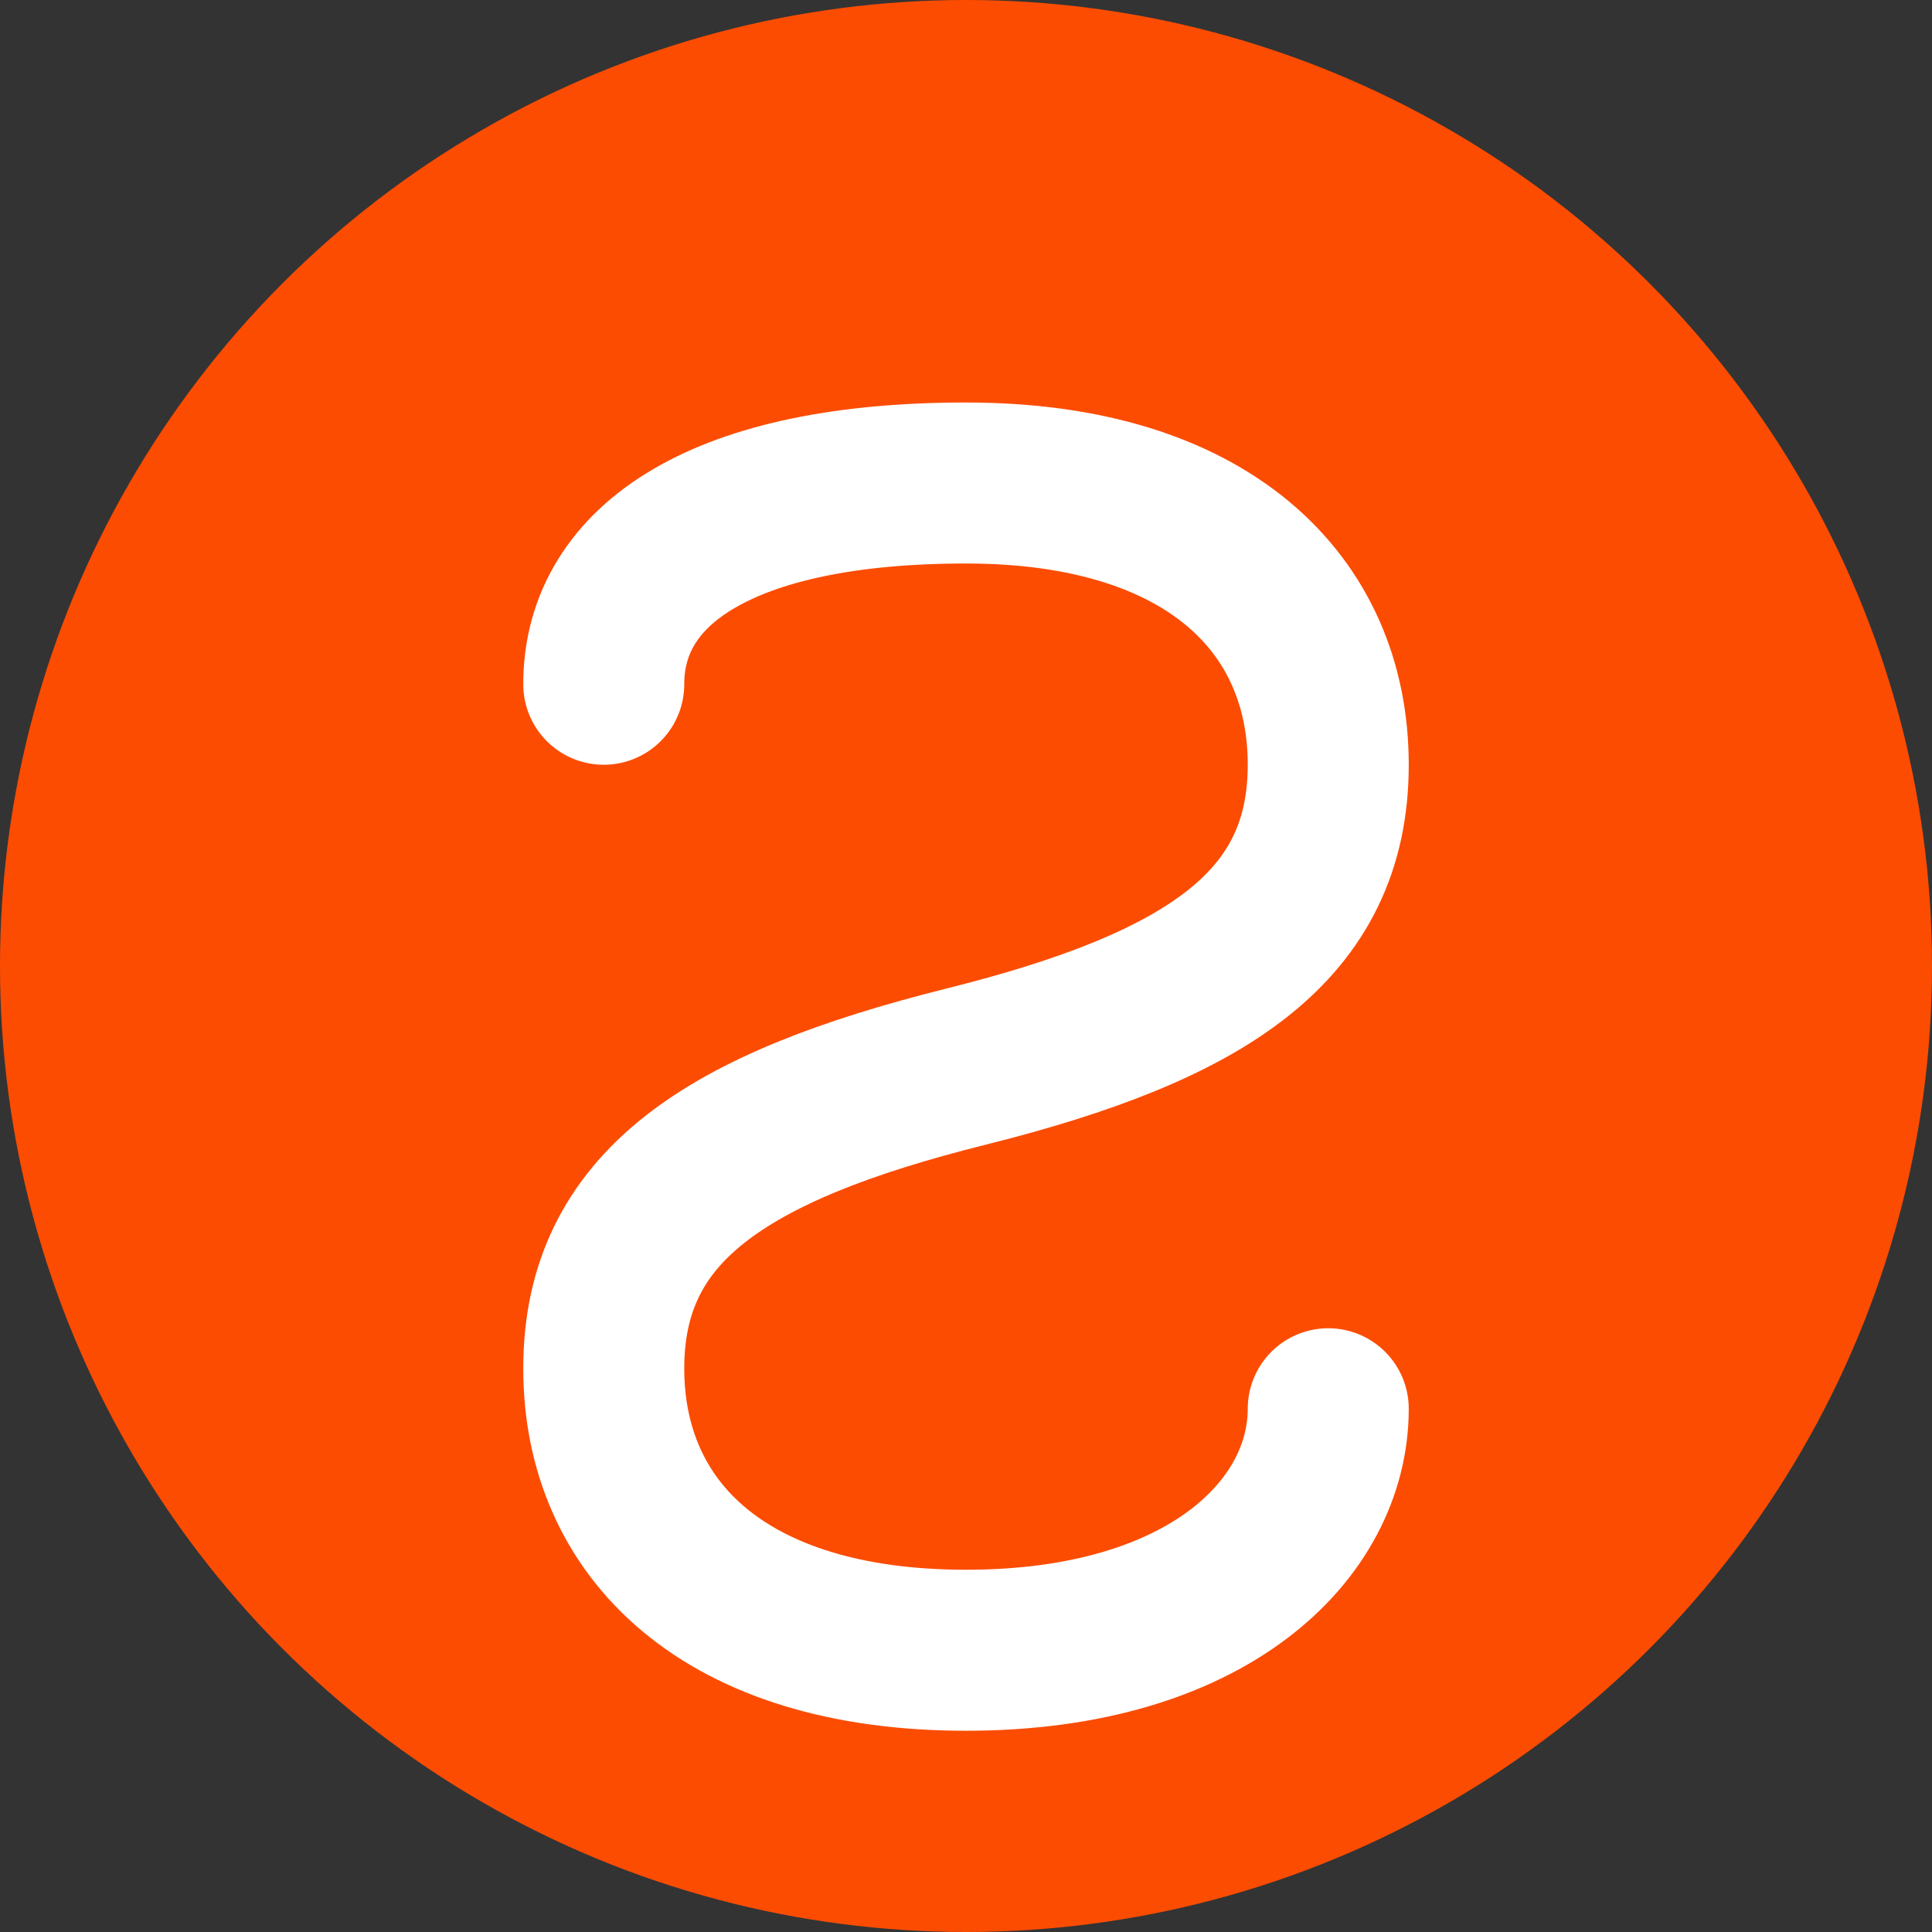<svg xmlns="http://www.w3.org/2000/svg" viewBox="0 0 48 48">
  <rect x="0" y="0" width="48" height="48" fill="#333333" stroke="none"/>
  <!-- Background circle -->
  <circle cx="24" cy="24" r="24" fill="#FC4C02" />
  
  <!-- Stylized "S" letter -->
  <path d="M15 17C15 14 18 12 24 12C30 12 33 15 33 19C33 23 30 25 24 26.5C18 28 15 30 15 34C15 38 18 41 24 41C30 41 33 38 33 35" 
        stroke="white" 
        fill="none" 
        stroke-width="4" 
        stroke-linecap="round" />
</svg>
